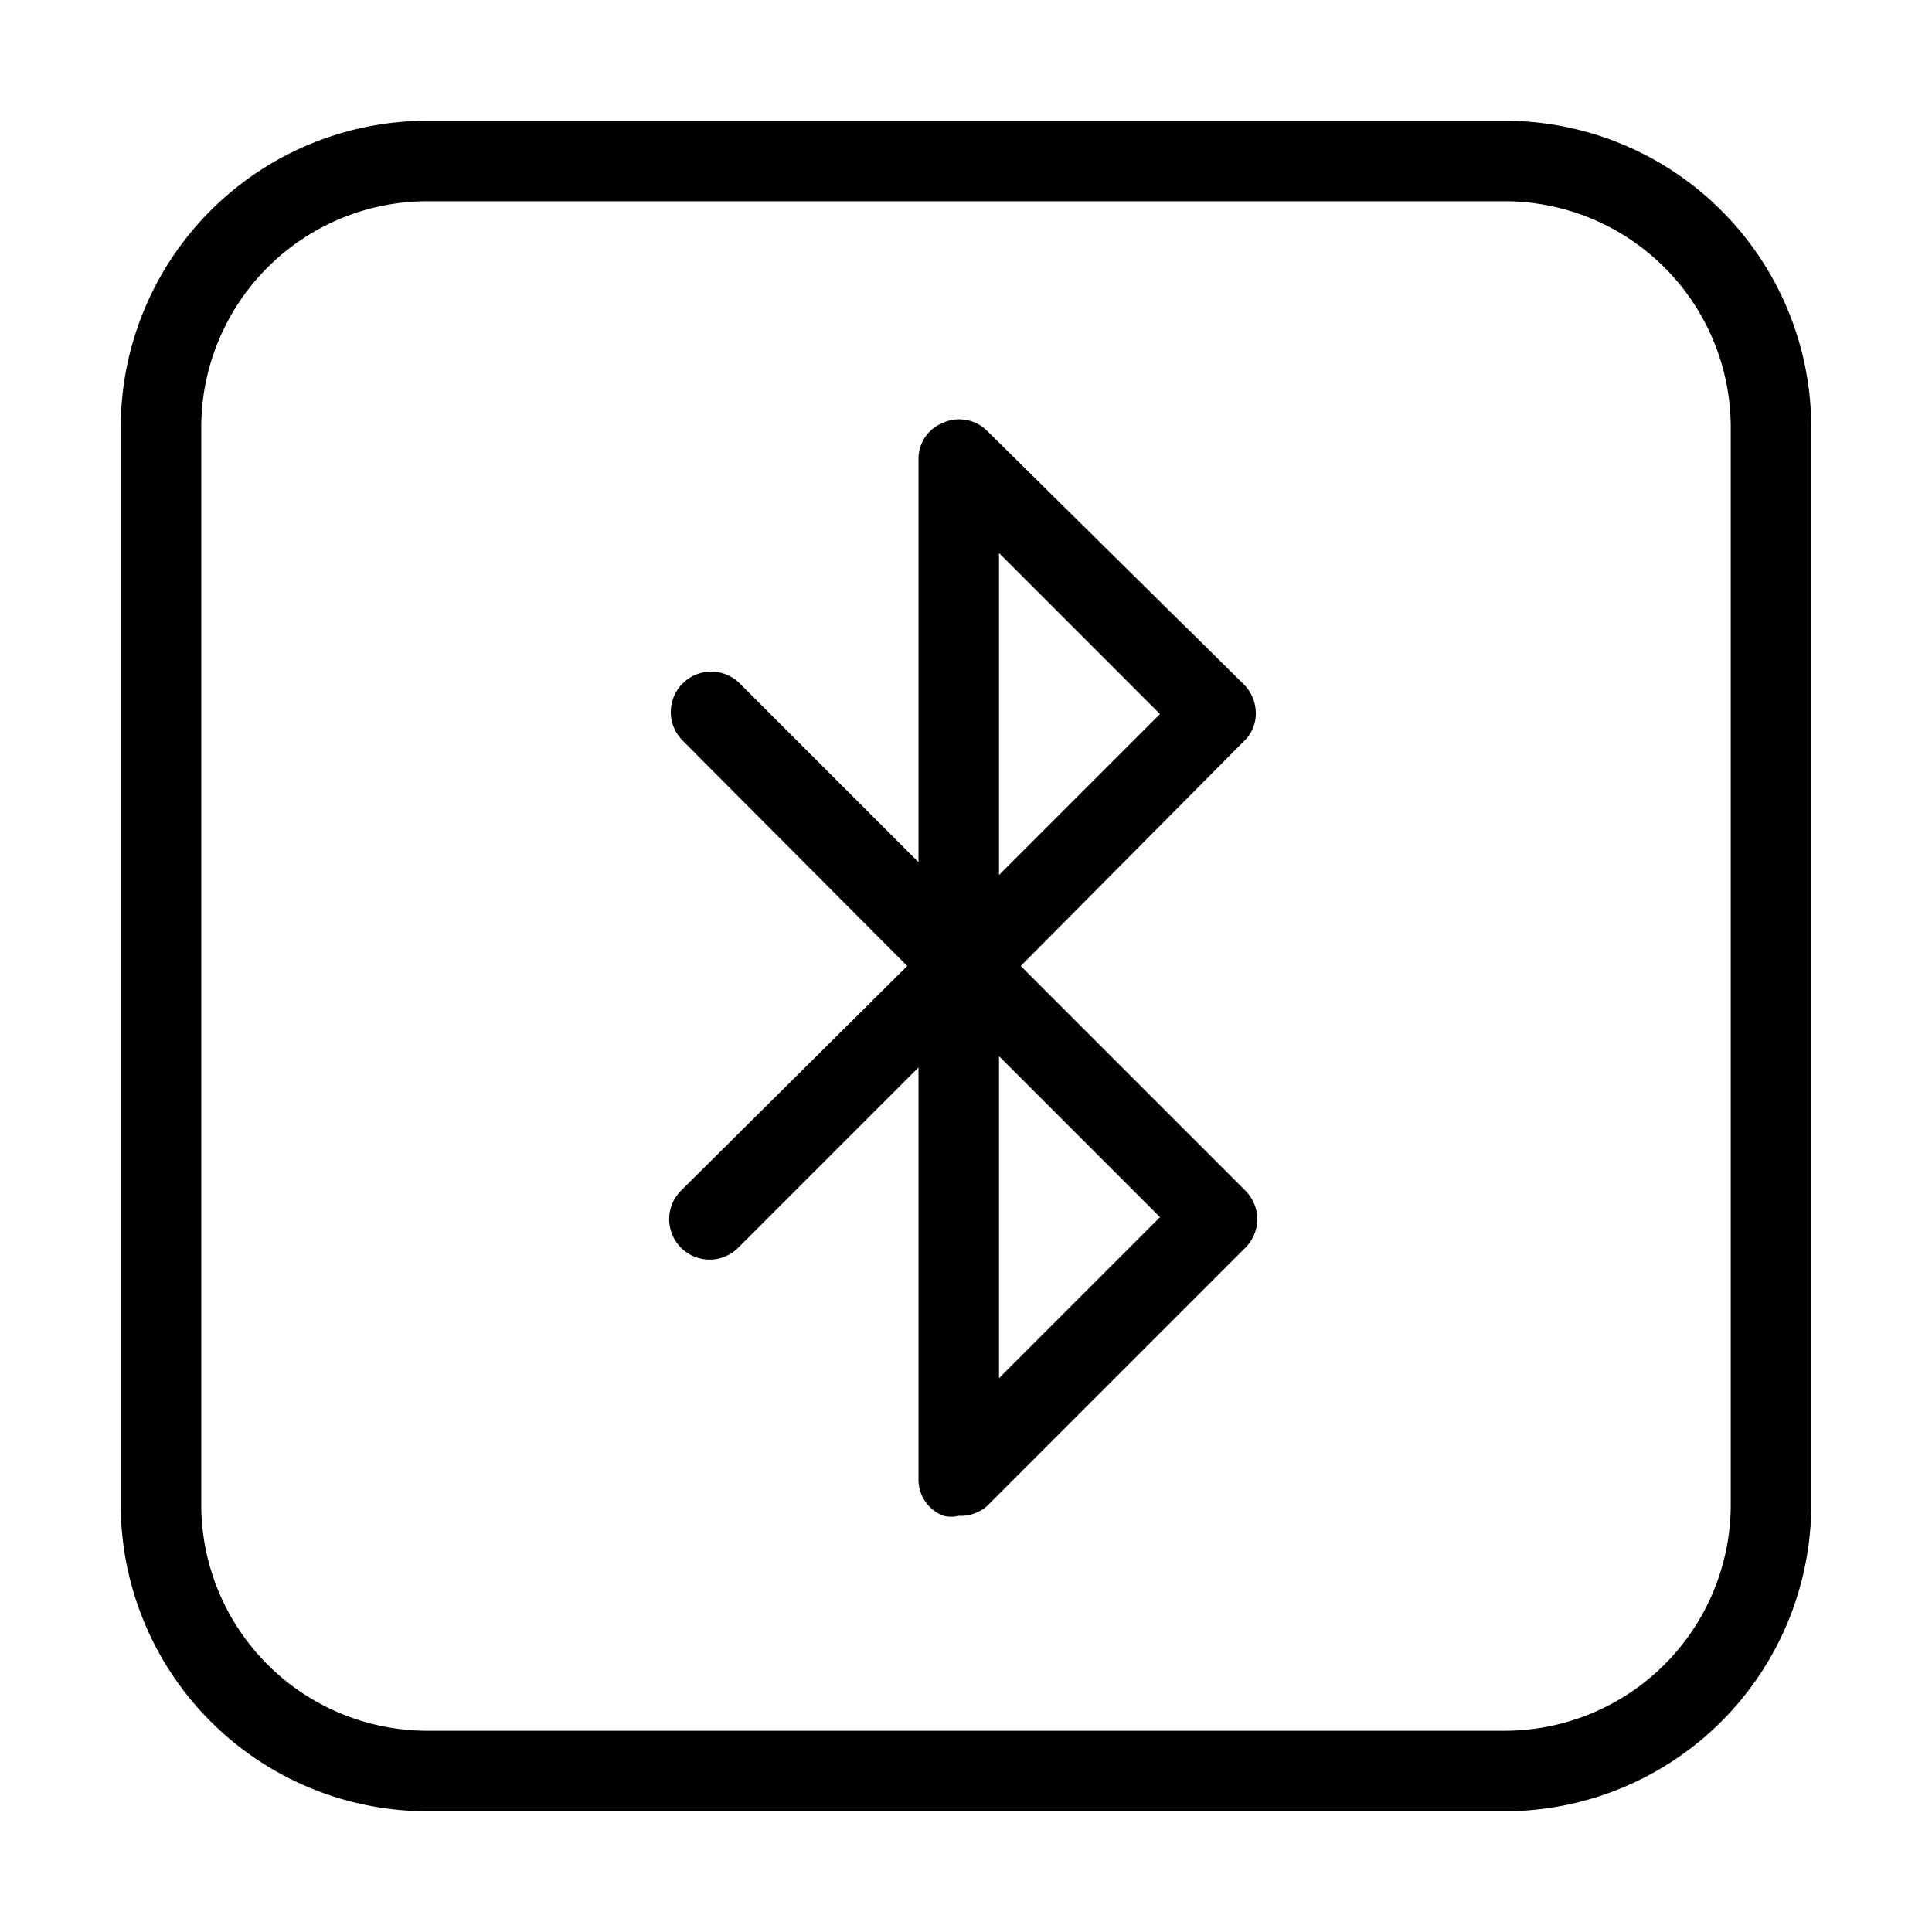 <svg id="Layer_1" data-name="Layer 1" xmlns="http://www.w3.org/2000/svg" xmlns:xlink="http://www.w3.org/1999/xlink" viewBox="0 0 24 24"><defs><style>.cls-1{fill:none;}.cls-2{clip-path:url(#clip-path);}</style><clipPath id="clip-path"><rect class="cls-1" width="24" height="24"/></clipPath></defs><title>bt-box</title><g class="cls-2"><path d="M18.7,22.5H5.3a3.81,3.81,0,0,1-3.8-3.8V5.3A3.81,3.81,0,0,1,5.3,1.5H18.7a3.81,3.81,0,0,1,3.8,3.8V18.7A3.81,3.81,0,0,1,18.7,22.5ZM5.3,2.5A2.81,2.81,0,0,0,2.5,5.3V18.7a2.81,2.81,0,0,0,2.8,2.8H18.7a2.81,2.81,0,0,0,2.8-2.8V5.3a2.81,2.81,0,0,0-2.8-2.8Z"/><path d="M11.91,18.83a.41.41,0,0,1-.19,0,.48.48,0,0,1-.31-.46V13.26L9.17,15.5a.5.5,0,0,1-.71-.71L11.27,12,8.48,9.2a.5.5,0,0,1,.71-.71l2.22,2.22v-5a.48.48,0,0,1,.31-.46.49.49,0,0,1,.54.1L15.45,8.5a.51.51,0,0,1,.15.36.47.47,0,0,1-.15.35L12.68,12l2.79,2.79a.5.5,0,0,1,0,.71l-3.21,3.21A.5.5,0,0,1,11.91,18.83Zm.5-5.71v4l2-2Zm0-6.25v4l2-2Z"/></g></svg>